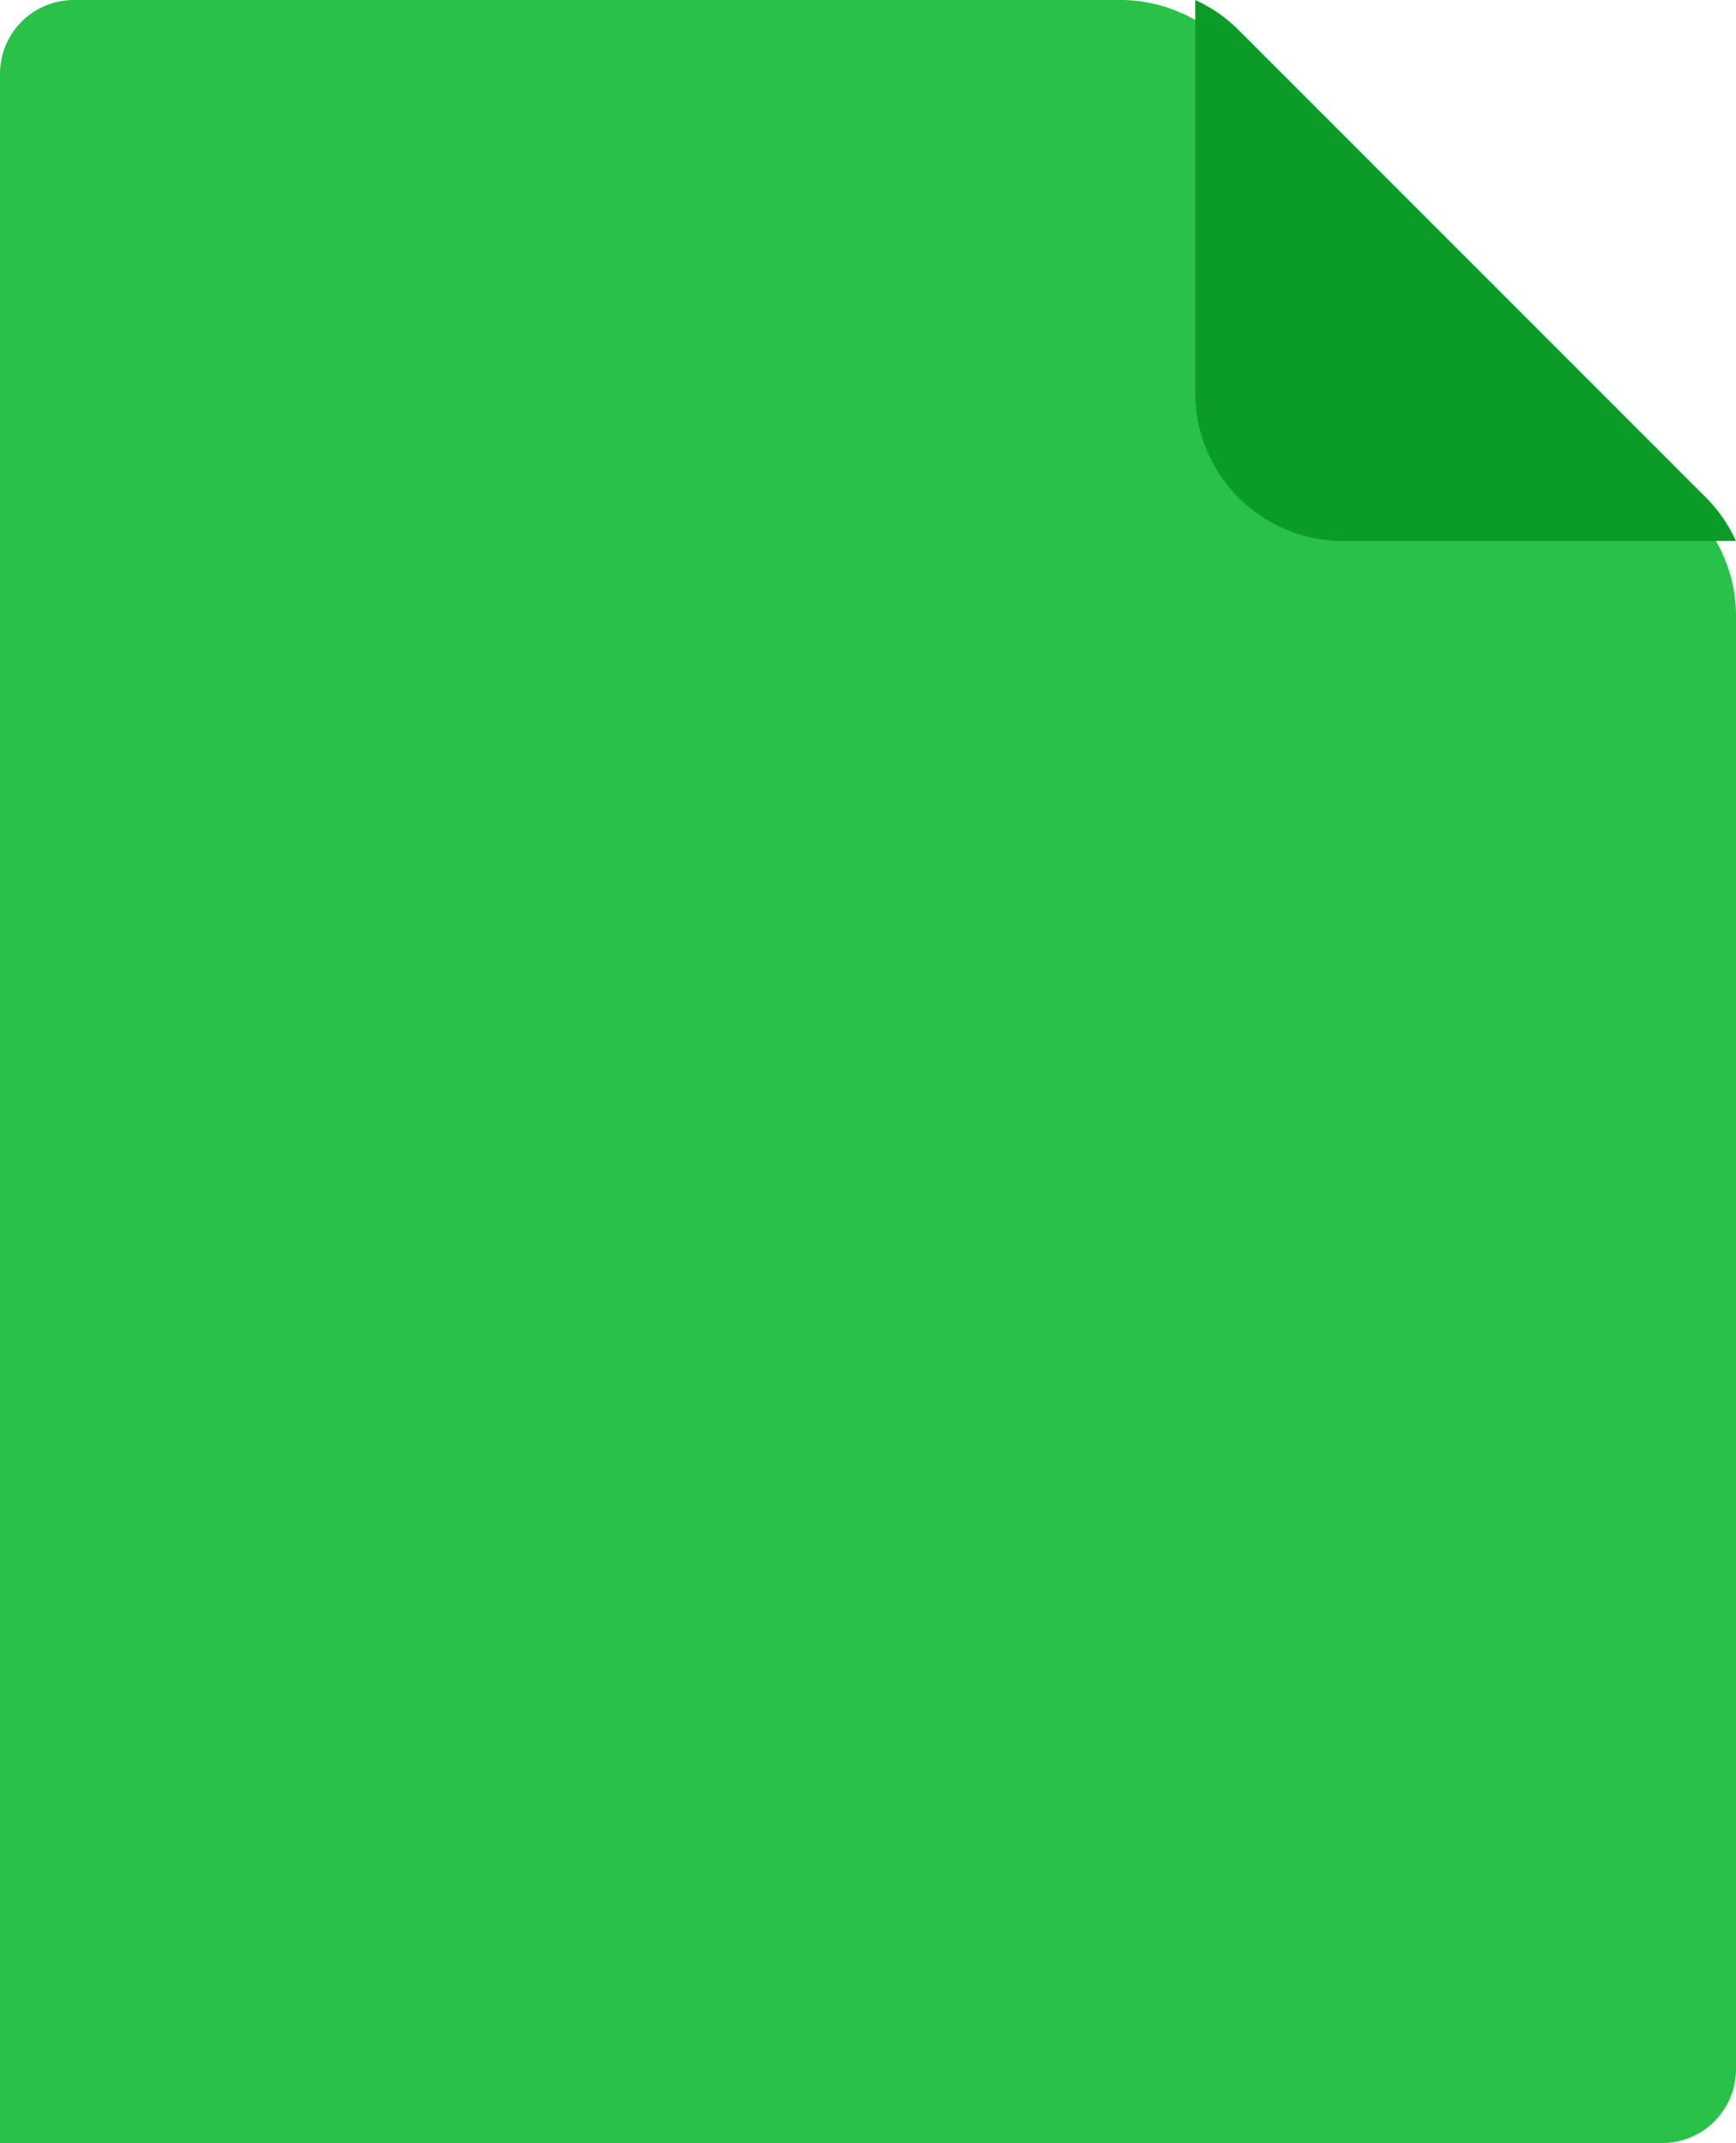 <svg xmlns="http://www.w3.org/2000/svg" width="40.138" height="49.532" viewBox="0 0 40.138 49.532"><g transform="translate(-1543 -335.734)"><g transform="translate(1431 311.734)"><path d="M152.138,38.224v33.6a1.707,1.707,0,0,1-1.707,1.708H112V25.708A1.708,1.708,0,0,1,113.707,24h24.206a3.422,3.422,0,0,1,2.415,1l10.81,10.809A3.423,3.423,0,0,1,152.138,38.224Z" transform="translate(0 0)" fill="#29c147"/><path d="M380.5,39.383h-9.087A3.416,3.416,0,0,1,368,35.967V26.88a3.4,3.4,0,0,1,1,.693l10.81,10.809A3.4,3.4,0,0,1,380.5,39.383Z" transform="translate(-228.672 -2.573)" fill="#29c147"/></g><path d="M380.5,39.383h-9.087A3.416,3.416,0,0,1,368,35.967V26.88a3.4,3.4,0,0,1,1,.693l10.81,10.809A3.4,3.4,0,0,1,380.5,39.383Z" transform="translate(1202.636 308.854)" fill="#0b9b27"/></g></svg>
